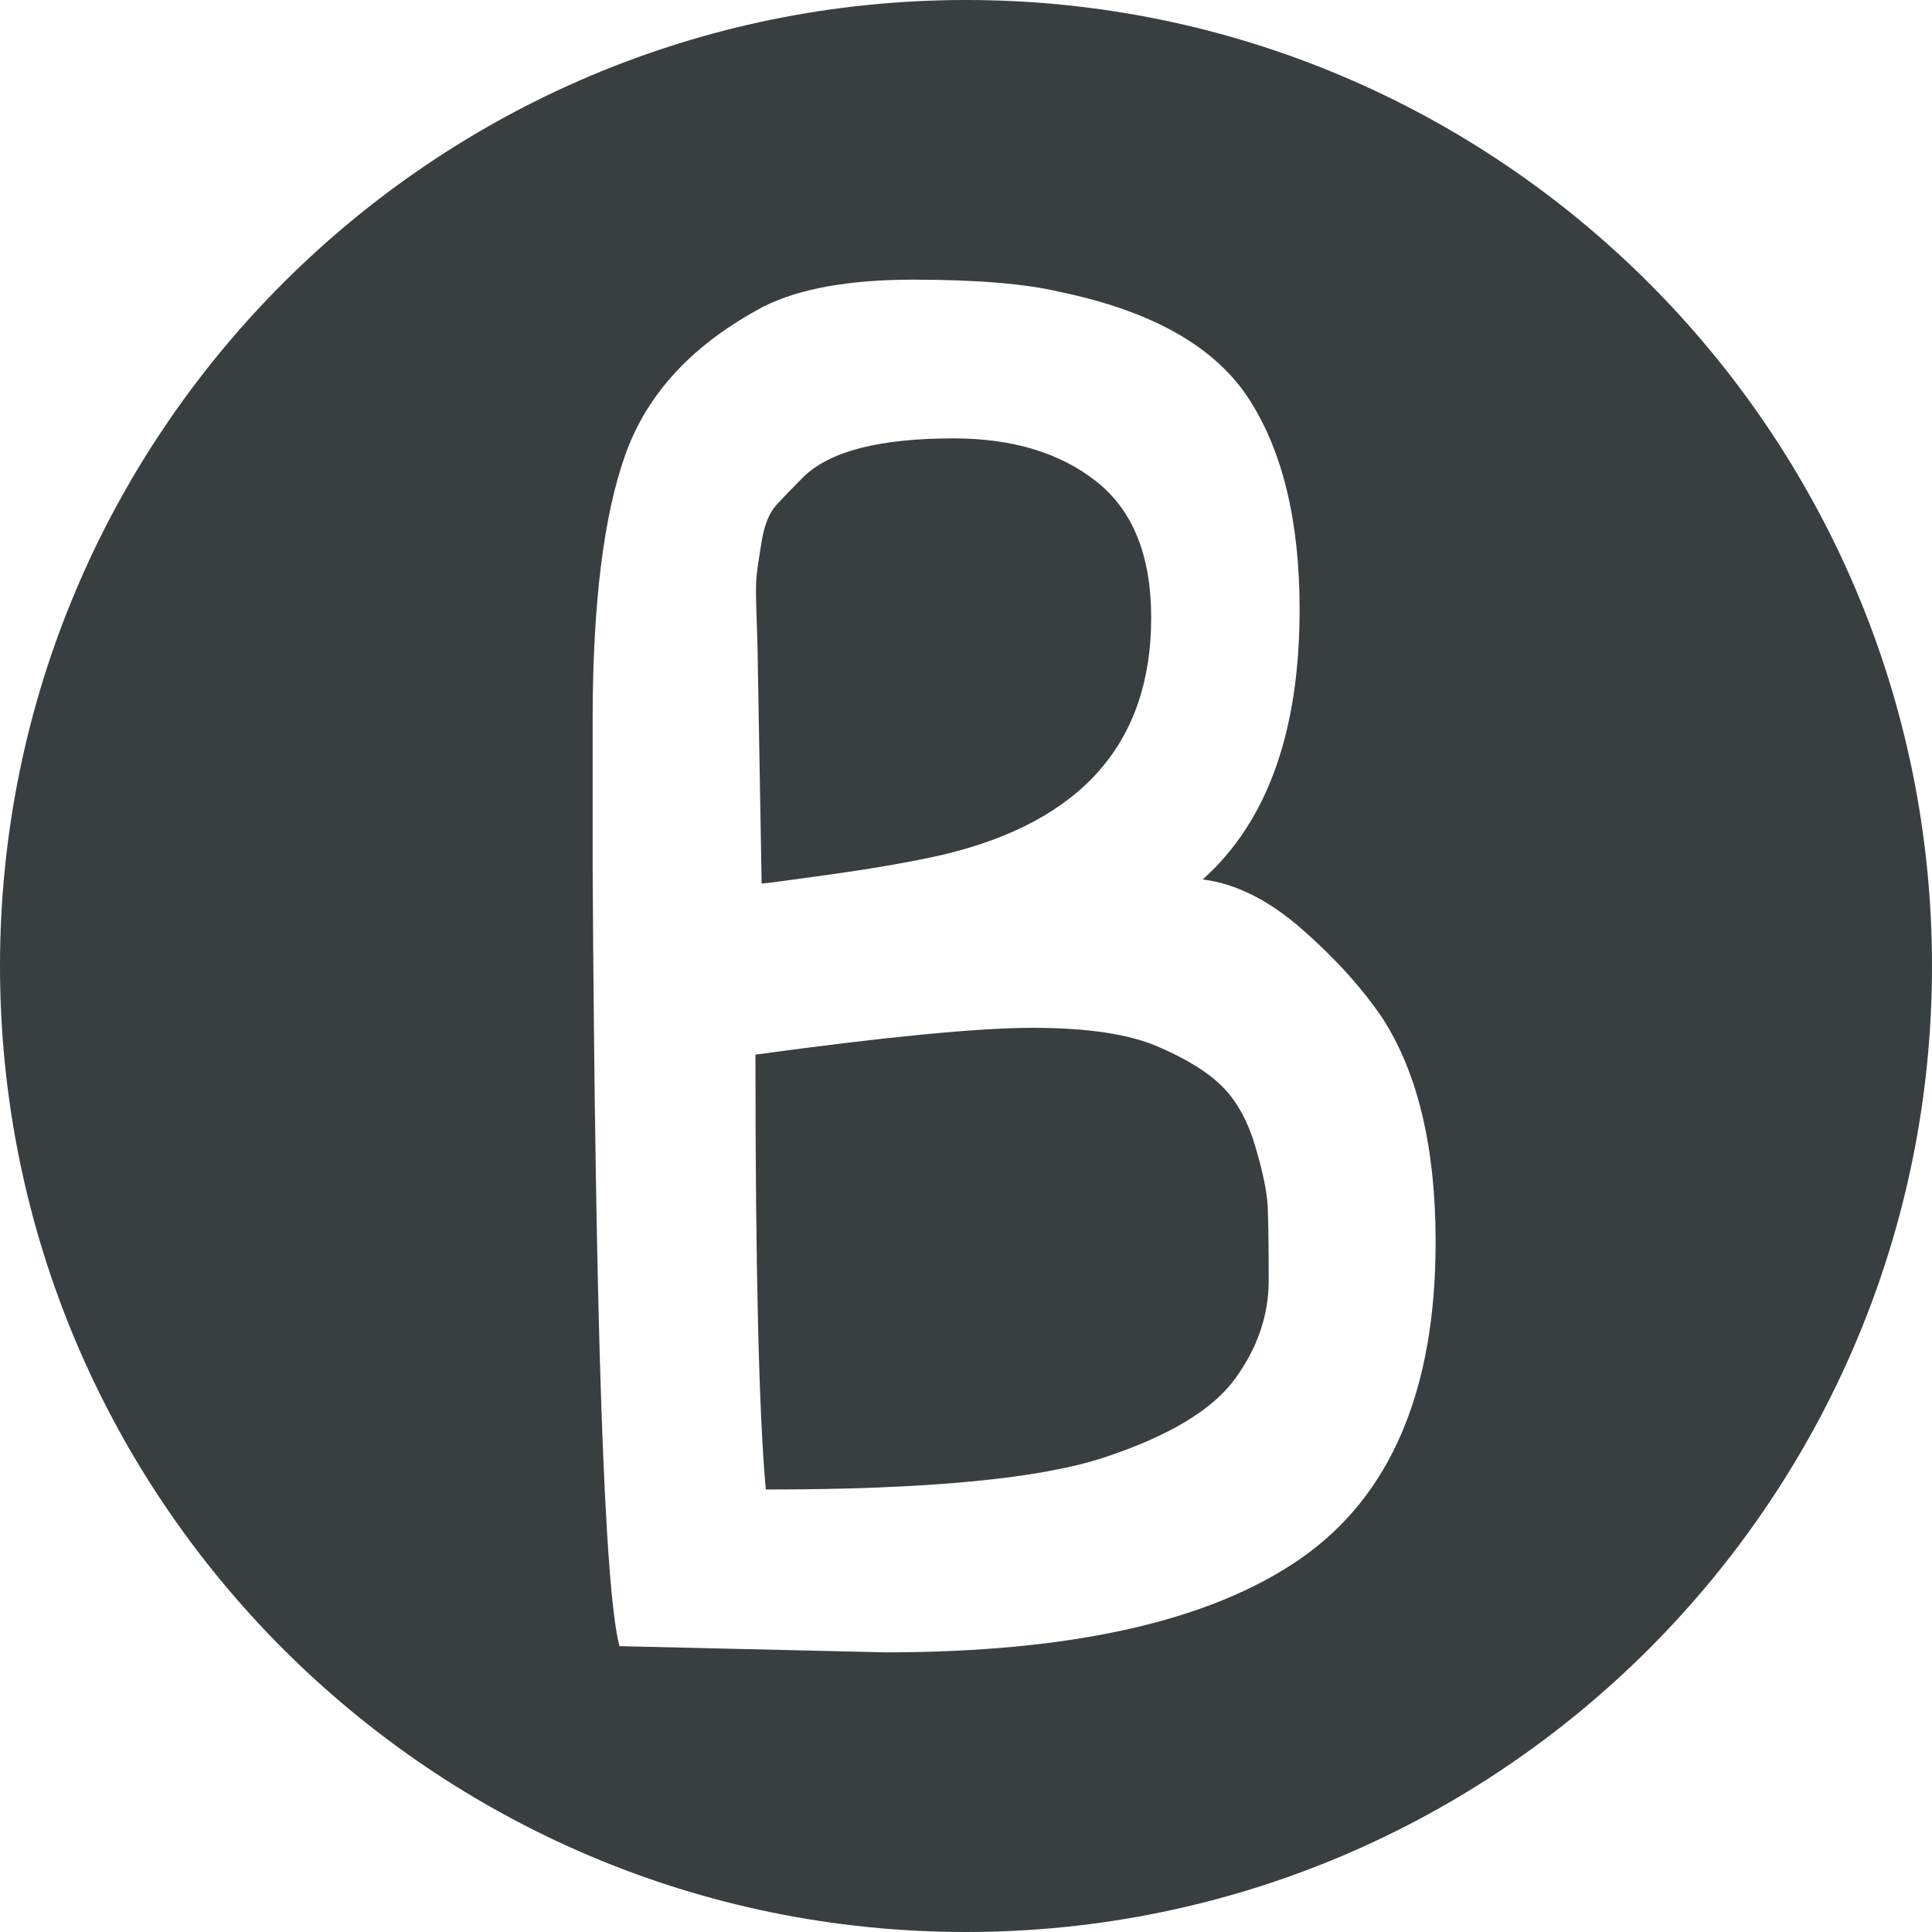 <svg xmlns="http://www.w3.org/2000/svg" style="isolation:isolate" viewBox="5523 3440.52 272.48 272.48">
  <path fill="#393E41" fill-rule="evenodd" d="M5523 3576.76c0-75.191 61.049-136.24 136.24-136.24s136.24 61.049 136.24 136.24S5734.431 3713 5659.24 3713 5523 3651.951 5523 3576.76zm106.839-44.768l.579 33.14q.586 0 9.884-1.308 9.306-1.308 15.695-2.759 29.36-6.982 29.36-33.433 0-13.079-7.698-19.182-7.704-6.104-20.204-6.104-15.702 0-21.219 5.518-2.33 2.329-3.781 3.93-1.451 1.594-2.037 5.082-.579 3.488-.722 4.946-.15 1.45 0 5.524.143 4.067.143 4.646zm65.552 61.771q-3.052-3.052-9.162-5.668-6.104-2.615-17.582-2.615-11.485 0-39.101 3.78 0 45.348 1.458 61.335 34.006 0 47.67-4.502 13.665-4.51 18.461-11.049 4.796-6.54 4.796-13.951 0-7.419-.15-10.47-.143-3.052-1.744-8.427-1.594-5.381-4.646-8.433zm-47.527 79.796l-37.5-.872q-3.202-12.207-3.781-109.878v-20.64q0-24.707 4.653-37.643 4.652-12.936 19.475-20.783 7.555-3.781 21.076-3.781 13.515 0 20.784 1.744 19.475 4.066 26.594 15.116 7.125 11.042 7.125 29.652 0 25.865-13.665 38.079 6.976.872 13.958 6.976 6.976 6.103 11.335 12.5 7.555 11.628 7.555 31.682 0 31.397-19.04 44.626-19.039 13.222-58.569 13.222z"/>
</svg>
